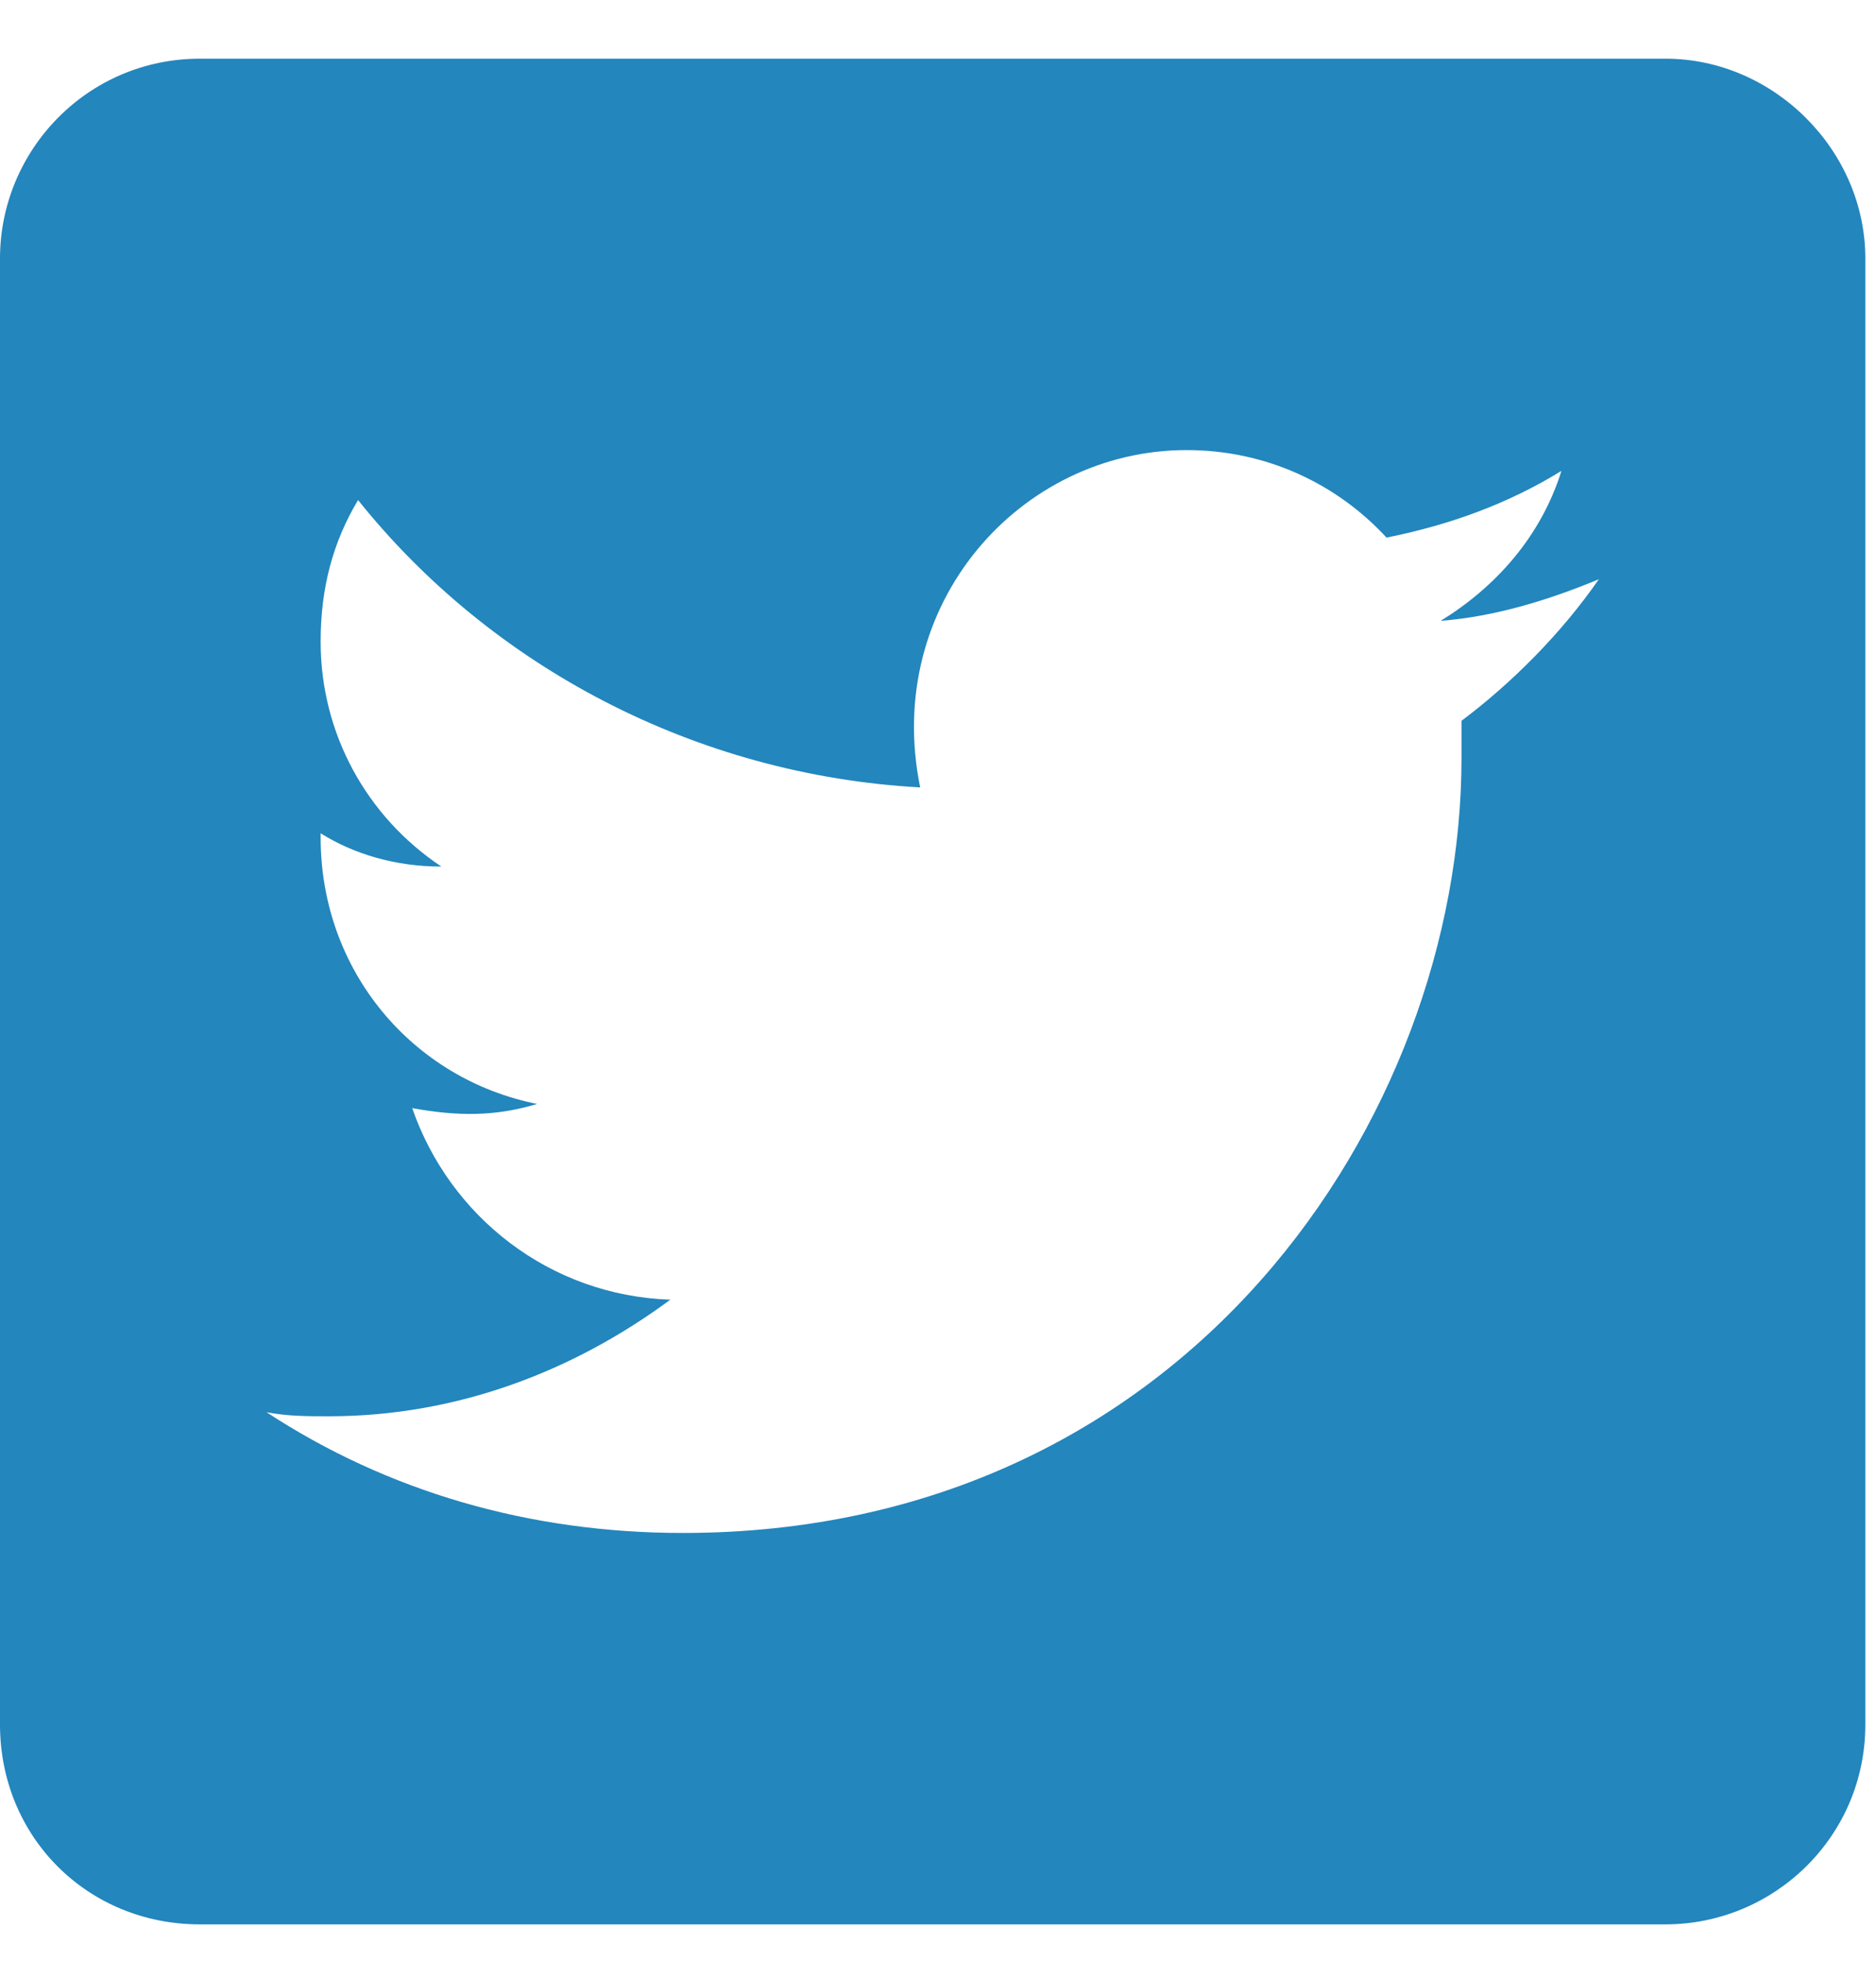 <svg width="22" height="23" viewBox="0 0 22 23" fill="none" xmlns="http://www.w3.org/2000/svg">
<path d="M19.531 0.688H2.344C1.025 0.688 0 1.762 0 3.031V20.219C0 21.537 1.025 22.562 2.344 22.562H19.531C20.801 22.562 21.875 21.537 21.875 20.219V3.031C21.875 1.762 20.801 0.688 19.531 0.688ZM17.139 8.451C17.139 8.598 17.139 8.744 17.139 8.891C17.139 13.09 13.916 17.973 8.008 17.973C6.201 17.973 4.541 17.484 3.125 16.557C3.369 16.605 3.613 16.605 3.857 16.605C5.371 16.605 6.738 16.068 7.861 15.238C6.445 15.19 5.273 14.262 4.834 12.992C5.371 13.09 5.811 13.09 6.299 12.943C4.834 12.65 3.76 11.381 3.76 9.818V9.77C4.15 10.014 4.639 10.16 5.176 10.16C4.297 9.574 3.76 8.598 3.76 7.523C3.76 6.889 3.906 6.352 4.199 5.863C5.762 7.816 8.154 9.086 10.791 9.232C10.352 7.084 11.963 5.277 13.916 5.277C14.844 5.277 15.674 5.668 16.26 6.303C16.992 6.156 17.676 5.912 18.311 5.521C18.066 6.303 17.529 6.889 16.895 7.279C17.529 7.23 18.164 7.035 18.75 6.791C18.311 7.426 17.725 8.012 17.139 8.451Z" fill="#2386BD"/>
</svg>
